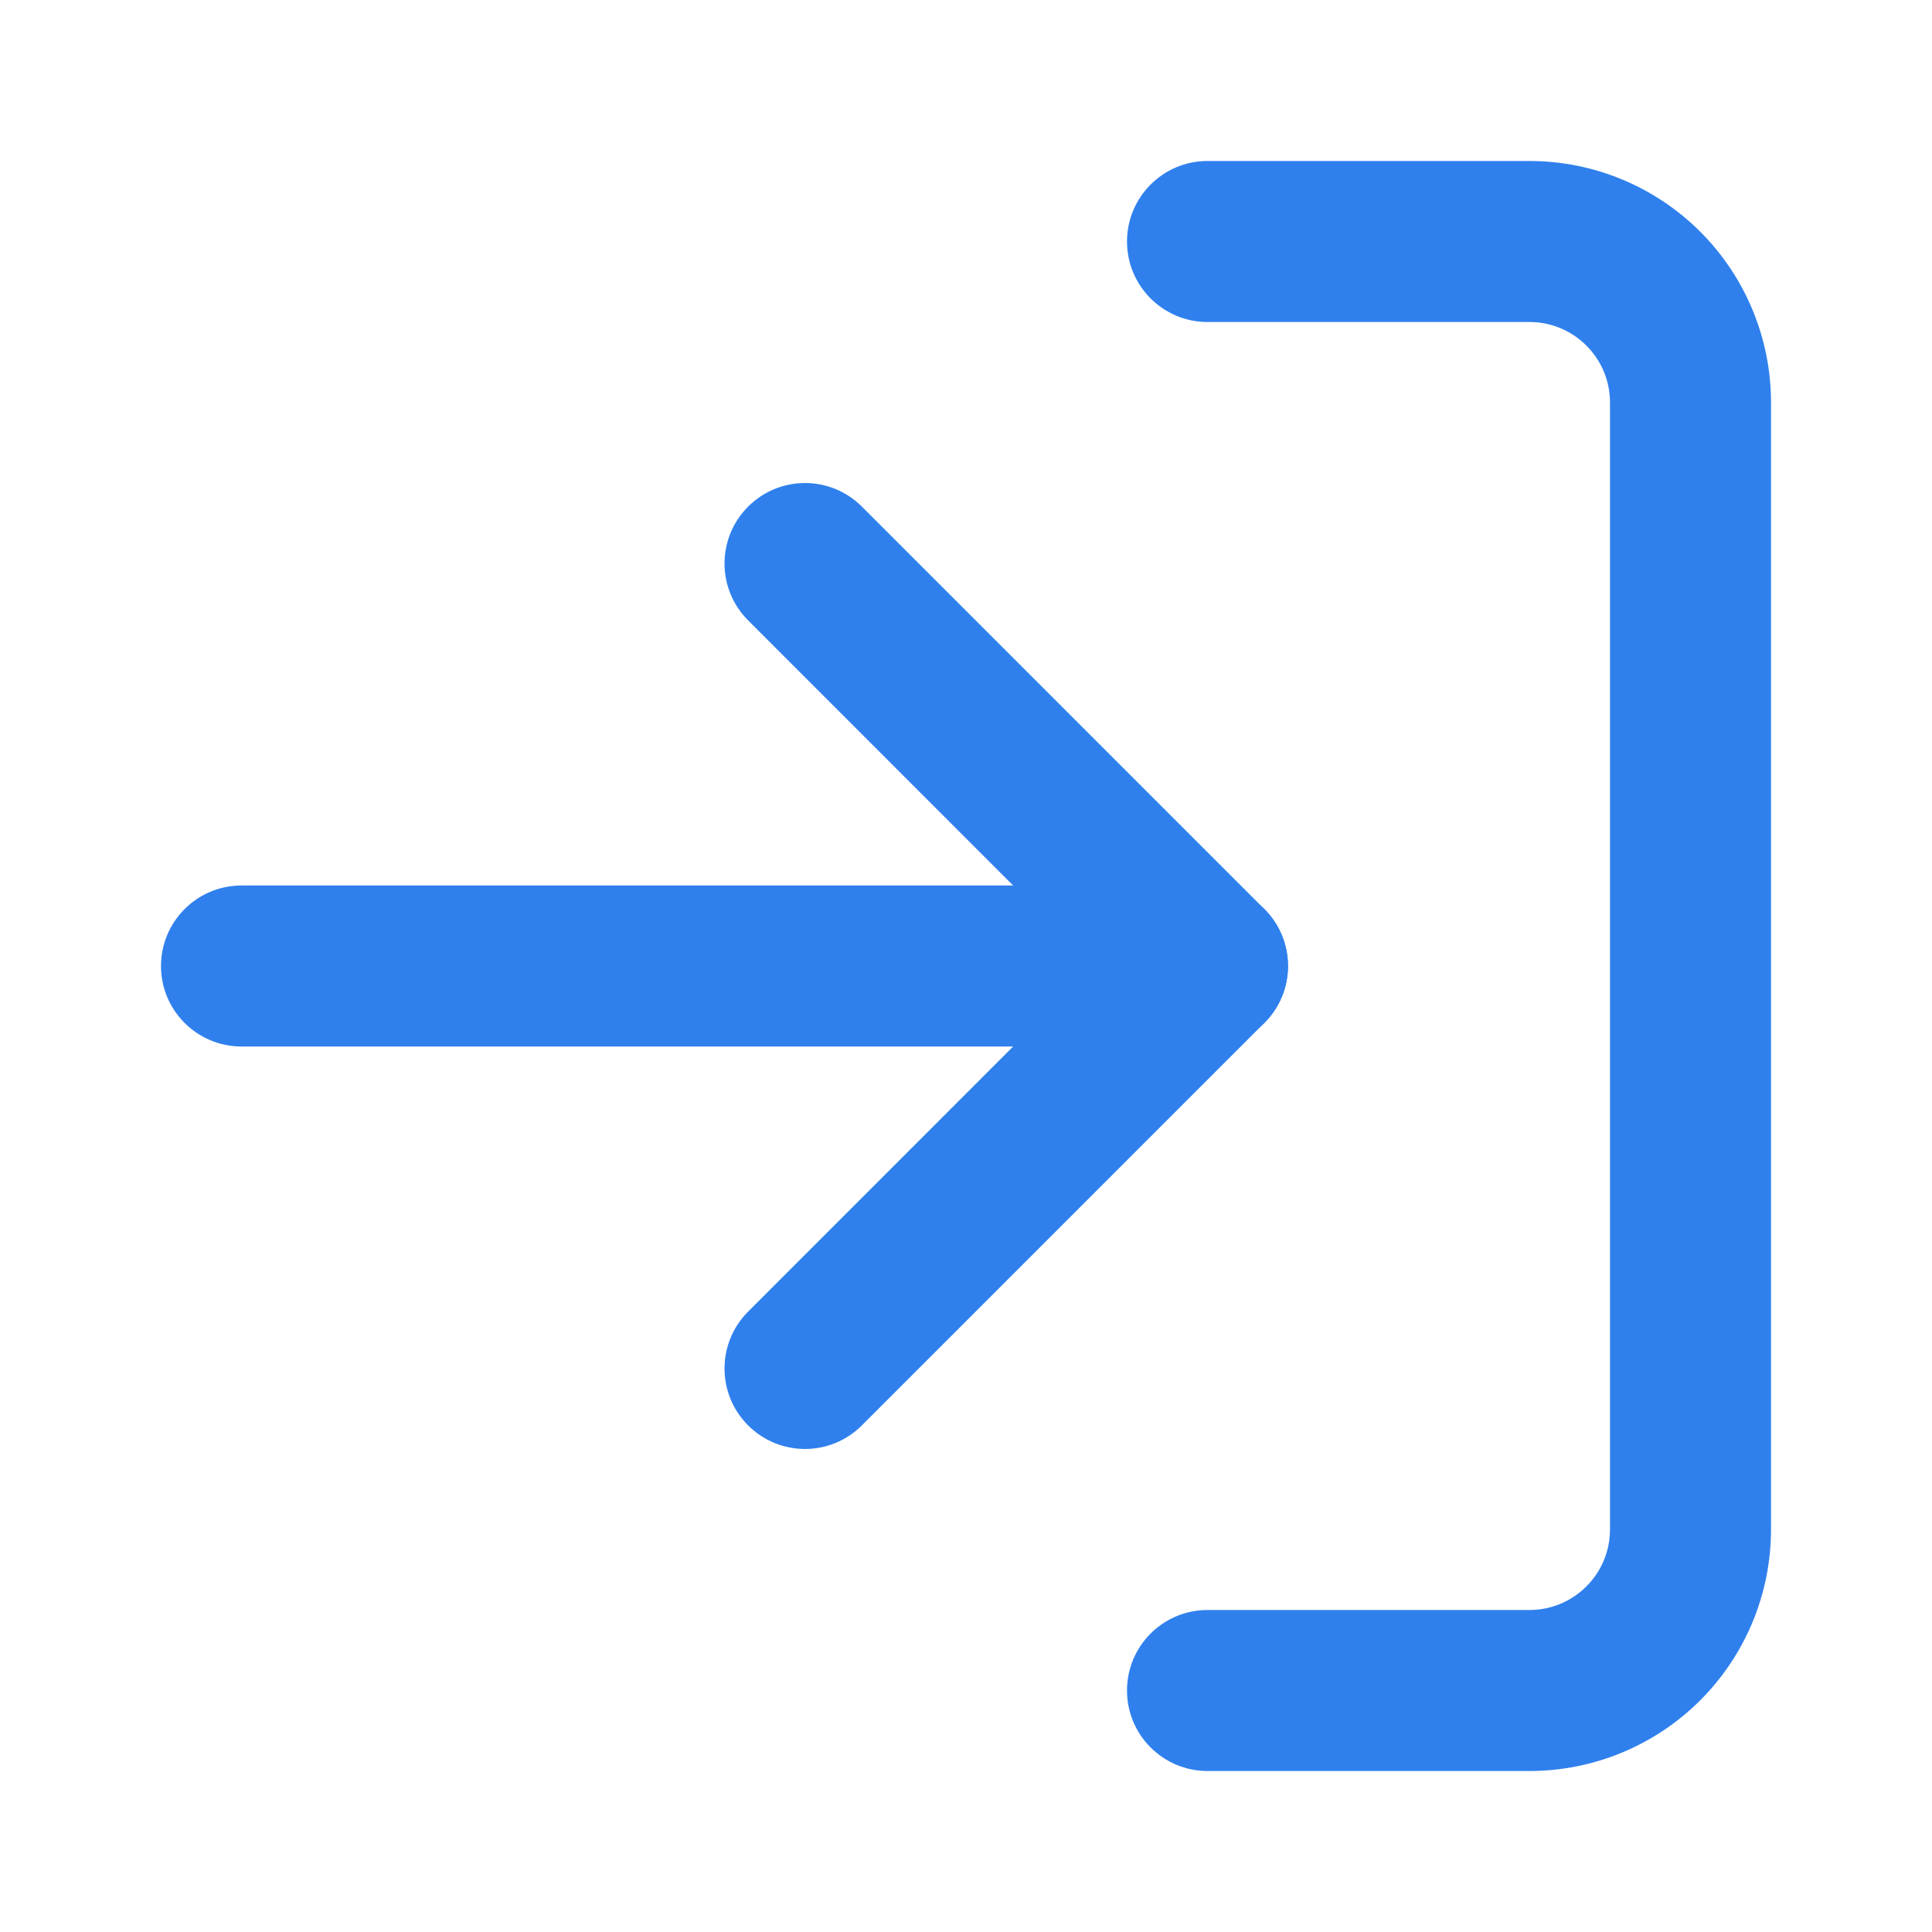 <svg width="18" height="18" viewBox="0 0 18 18" fill="none" xmlns="http://www.w3.org/2000/svg">
<path fillRule="evenodd" clipRule="evenodd" d="M10.5 15.75C10.5 15.336 10.836 15 11.25 15L14.25 15C14.449 15 14.64 14.921 14.78 14.78C14.921 14.64 15 14.449 15 14.25L15 3.75C15 3.551 14.921 3.36 14.78 3.22C14.64 3.079 14.449 3 14.25 3L11.25 3C10.836 3 10.5 2.664 10.5 2.25C10.5 1.836 10.836 1.5 11.25 1.5L14.25 1.5C14.847 1.5 15.419 1.737 15.841 2.159C16.263 2.581 16.5 3.153 16.5 3.75L16.5 14.25C16.5 14.847 16.263 15.419 15.841 15.841C15.419 16.263 14.847 16.5 14.25 16.5L11.25 16.5C10.836 16.5 10.5 16.164 10.5 15.75Z" fill="#2F80ED"/>
<path fillRule="evenodd" clipRule="evenodd" d="M6.97 13.28C6.677 12.987 6.677 12.513 6.97 12.22L10.189 9L6.97 5.78C6.677 5.487 6.677 5.013 6.97 4.72C7.263 4.427 7.737 4.427 8.03 4.72L11.78 8.47C12.073 8.763 12.073 9.237 11.78 9.53L8.03 13.28C7.737 13.573 7.263 13.573 6.97 13.28Z" fill="#2F80ED"/>
<path fillRule="evenodd" clipRule="evenodd" d="M1.5 9C1.5 8.586 1.836 8.25 2.25 8.25L11.25 8.25C11.664 8.25 12 8.586 12 9C12 9.414 11.664 9.75 11.25 9.75L2.25 9.75C1.836 9.75 1.5 9.414 1.5 9Z" fill="#2F80ED"/>
</svg>
